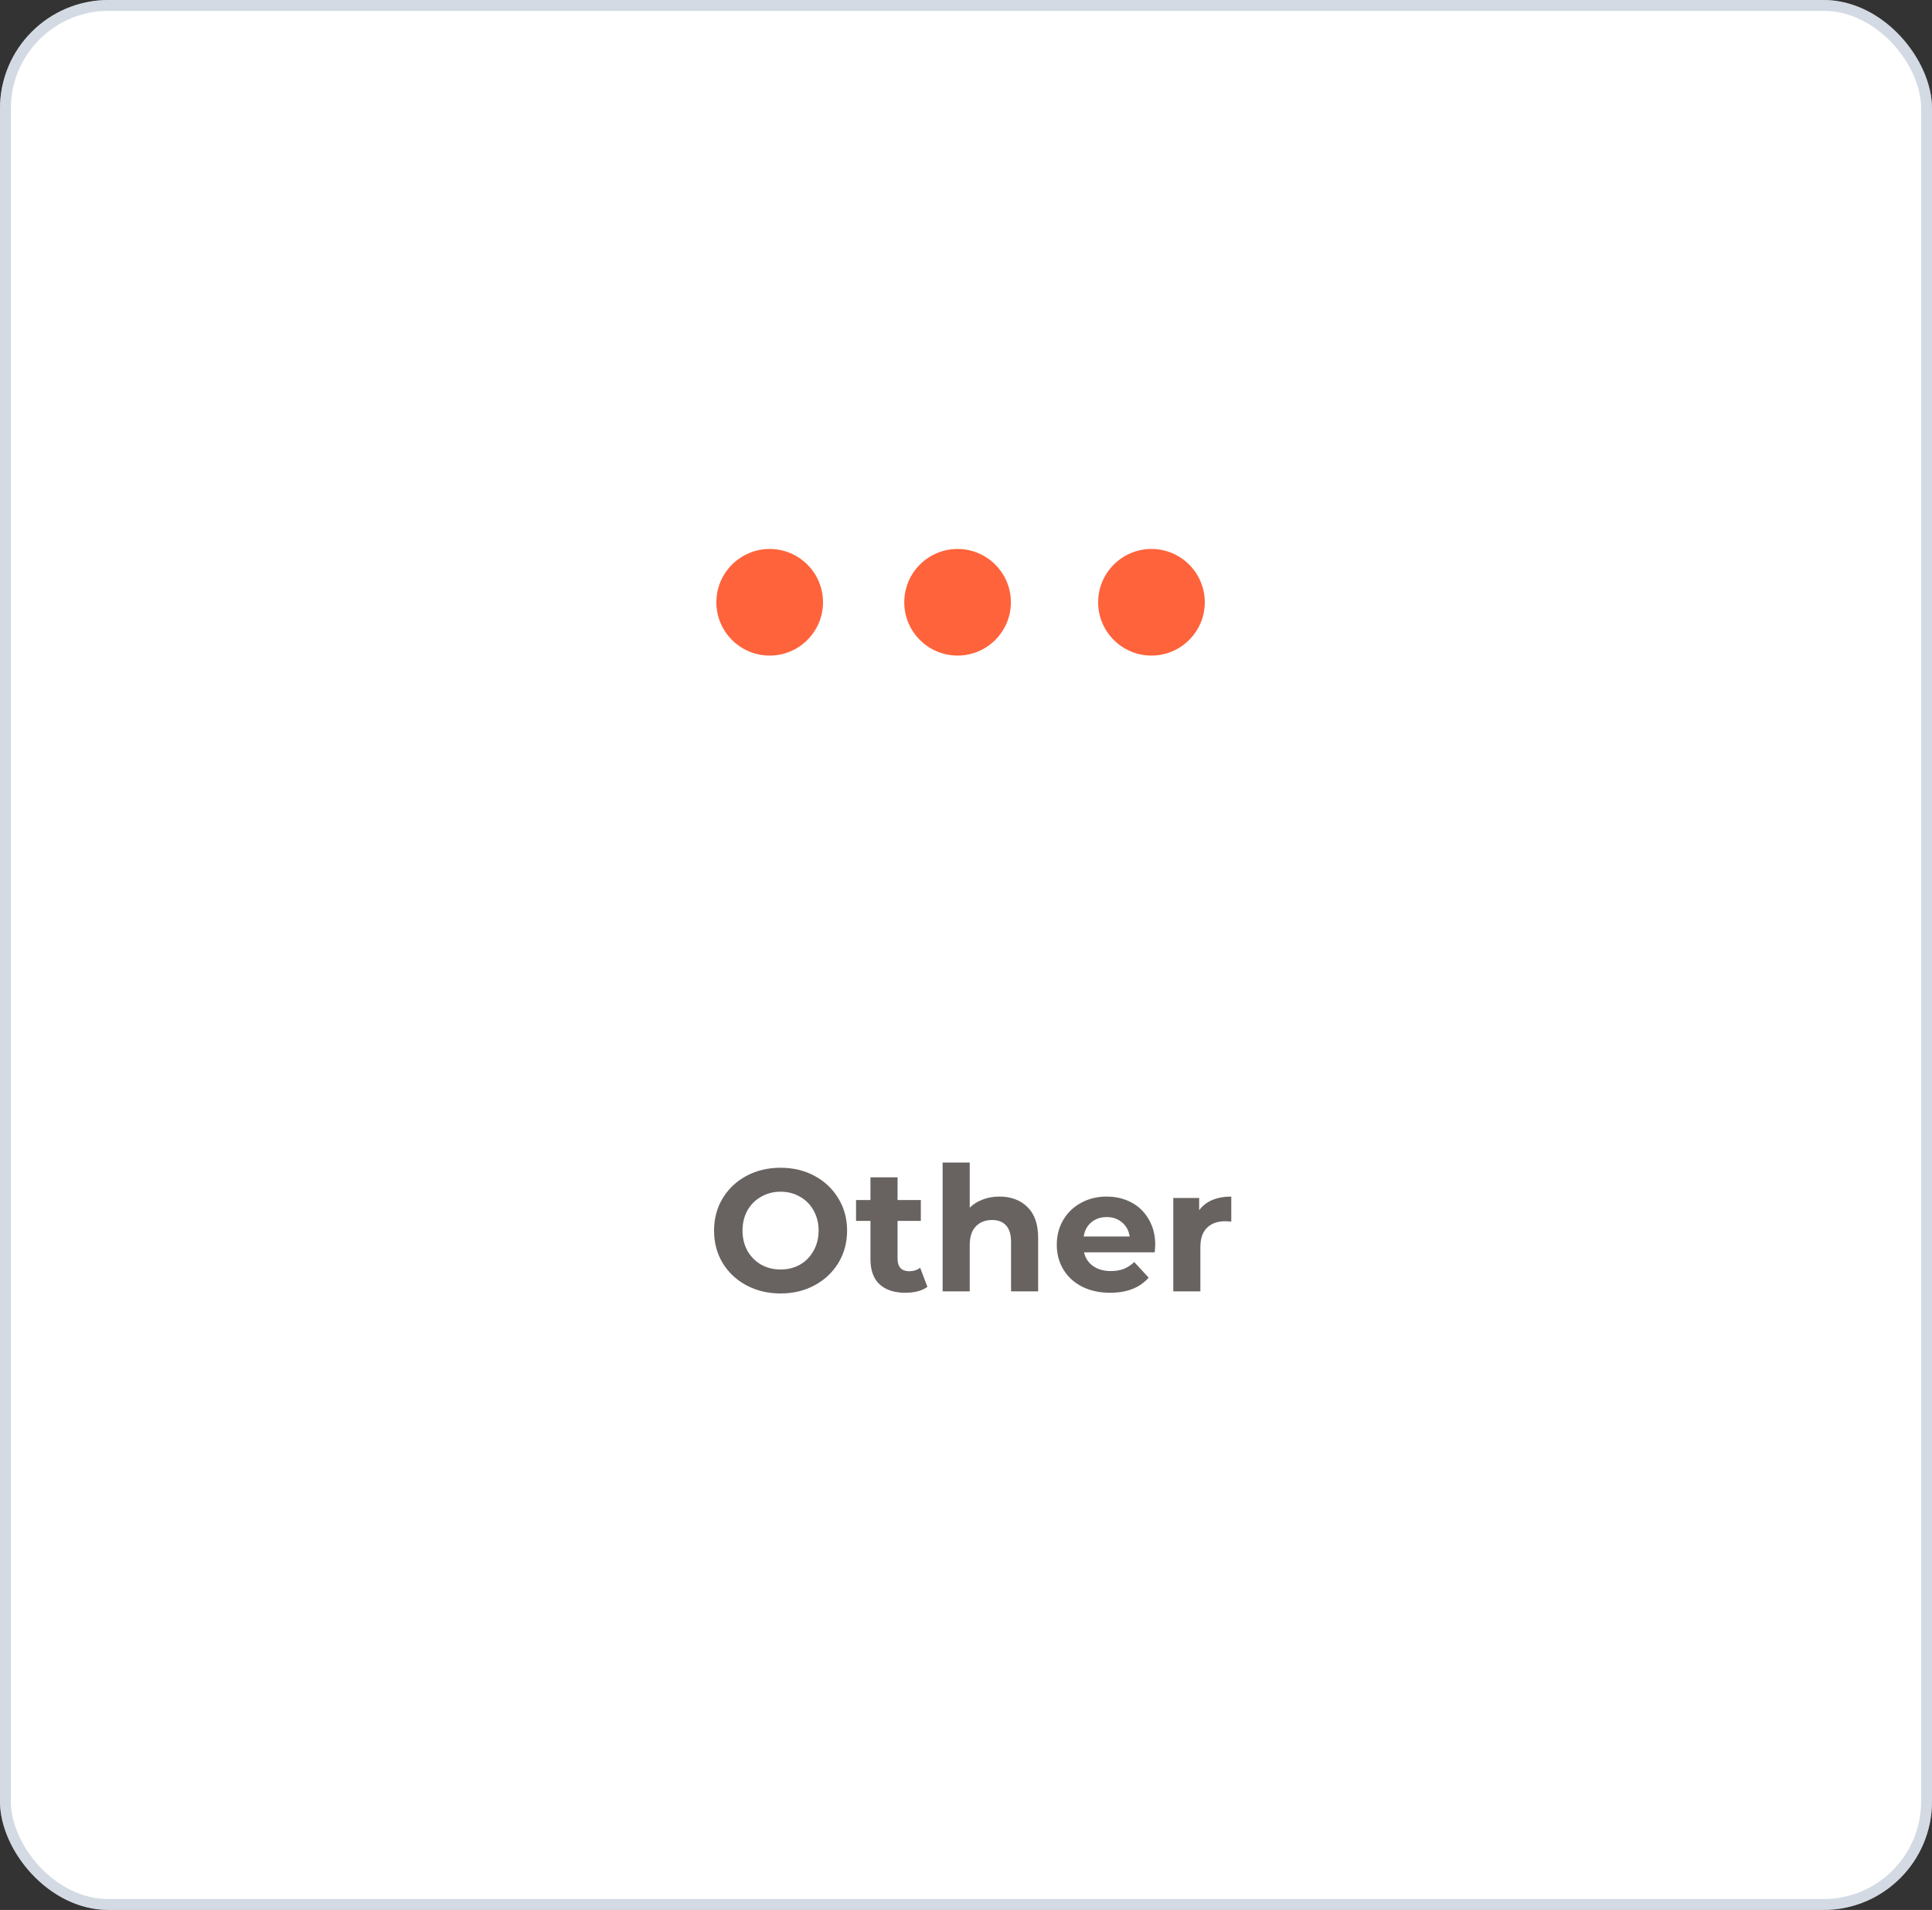 <svg width="178" height="176" viewBox="0 0 178 176" fill="none" xmlns="http://www.w3.org/2000/svg">
<rect x="0" y="0" width="178" height="176" fill="#333333" stroke="none"/>
<rect width="178" height="176" rx="10" fill="white"/>
<rect x="0.5" y="0.5" width="177" height="175" rx="9.5" stroke="#A9B7C8" stroke-opacity="0.5"/>
<path d="M71.916 119.192C70.753 119.192 69.703 118.941 68.764 118.44C67.836 117.939 67.105 117.251 66.572 116.376C66.049 115.491 65.788 114.499 65.788 113.4C65.788 112.301 66.049 111.315 66.572 110.44C67.105 109.555 67.836 108.861 68.764 108.36C69.703 107.859 70.753 107.608 71.916 107.608C73.079 107.608 74.124 107.859 75.052 108.36C75.98 108.861 76.711 109.555 77.244 110.44C77.777 111.315 78.044 112.301 78.044 113.4C78.044 114.499 77.777 115.491 77.244 116.376C76.711 117.251 75.98 117.939 75.052 118.44C74.124 118.941 73.079 119.192 71.916 119.192ZM71.916 116.984C72.577 116.984 73.175 116.835 73.708 116.536C74.241 116.227 74.657 115.8 74.956 115.256C75.265 114.712 75.42 114.093 75.42 113.4C75.42 112.707 75.265 112.088 74.956 111.544C74.657 111 74.241 110.579 73.708 110.28C73.175 109.971 72.577 109.816 71.916 109.816C71.255 109.816 70.657 109.971 70.124 110.28C69.591 110.579 69.169 111 68.86 111.544C68.561 112.088 68.412 112.707 68.412 113.4C68.412 114.093 68.561 114.712 68.86 115.256C69.169 115.8 69.591 116.227 70.124 116.536C70.657 116.835 71.255 116.984 71.916 116.984ZM85.446 118.584C85.201 118.765 84.897 118.904 84.534 119C84.182 119.085 83.809 119.128 83.414 119.128C82.39 119.128 81.596 118.867 81.03 118.344C80.475 117.821 80.198 117.053 80.198 116.04V112.504H78.87V110.584H80.198V108.488H82.694V110.584H84.838V112.504H82.694V116.008C82.694 116.371 82.785 116.653 82.966 116.856C83.158 117.048 83.425 117.144 83.766 117.144C84.161 117.144 84.497 117.037 84.774 116.824L85.446 118.584ZM92.079 110.264C93.146 110.264 94.005 110.584 94.655 111.224C95.317 111.864 95.647 112.813 95.647 114.072V119H93.151V114.456C93.151 113.773 93.002 113.267 92.703 112.936C92.405 112.595 91.973 112.424 91.407 112.424C90.778 112.424 90.277 112.621 89.903 113.016C89.53 113.4 89.343 113.976 89.343 114.744V119H86.847V107.128H89.343V111.288C89.674 110.957 90.074 110.707 90.543 110.536C91.013 110.355 91.525 110.264 92.079 110.264ZM106.436 114.728C106.436 114.76 106.42 114.984 106.388 115.4H99.876C99.993 115.933 100.27 116.355 100.708 116.664C101.145 116.973 101.689 117.128 102.34 117.128C102.788 117.128 103.182 117.064 103.524 116.936C103.876 116.797 104.201 116.584 104.5 116.296L105.828 117.736C105.017 118.664 103.833 119.128 102.276 119.128C101.305 119.128 100.446 118.941 99.7 118.568C98.953 118.184 98.377 117.656 97.972 116.984C97.566 116.312 97.364 115.549 97.364 114.696C97.364 113.853 97.561 113.096 97.956 112.424C98.361 111.741 98.91 111.213 99.604 110.84C100.308 110.456 101.092 110.264 101.956 110.264C102.798 110.264 103.561 110.445 104.244 110.808C104.926 111.171 105.46 111.693 105.844 112.376C106.238 113.048 106.436 113.832 106.436 114.728ZM101.972 112.152C101.406 112.152 100.932 112.312 100.548 112.632C100.164 112.952 99.929 113.389 99.844 113.944H104.084C103.998 113.4 103.764 112.968 103.38 112.648C102.996 112.317 102.526 112.152 101.972 112.152ZM110.481 111.528C110.78 111.112 111.18 110.797 111.681 110.584C112.193 110.371 112.78 110.264 113.441 110.264V112.568C113.164 112.547 112.977 112.536 112.881 112.536C112.167 112.536 111.607 112.739 111.201 113.144C110.796 113.539 110.593 114.136 110.593 114.936V119H108.097V110.392H110.481V111.528Z" fill="#686361"/>
<g clip-path="url(#clip0_56_908)">
<path d="M70.913 60.412C68.204 60.412 66 58.21 66 55.5C66 52.791 68.204 50.587 70.913 50.587C73.623 50.587 75.826 52.791 75.826 55.5C75.826 58.21 73.623 60.412 70.913 60.412Z" fill="#FF633B"/>
<path d="M88.224 60.412C85.514 60.412 83.311 58.21 83.311 55.5C83.311 52.791 85.514 50.587 88.224 50.587C90.933 50.587 93.137 52.791 93.137 55.5C93.137 58.21 90.933 60.412 88.224 60.412Z" fill="#FF633B"/>
<path d="M106.087 60.412C103.378 60.412 101.174 58.21 101.174 55.5C101.174 52.791 103.378 50.587 106.087 50.587C108.796 50.587 111 52.791 111 55.5C111 58.21 108.796 60.412 106.087 60.412Z" fill="#FF633B"/>
</g>
<defs>
<clipPath id="clip0_56_908">
<rect width="45" height="45" fill="white" transform="translate(66 33)"/>
</clipPath>
</defs>
</svg>
